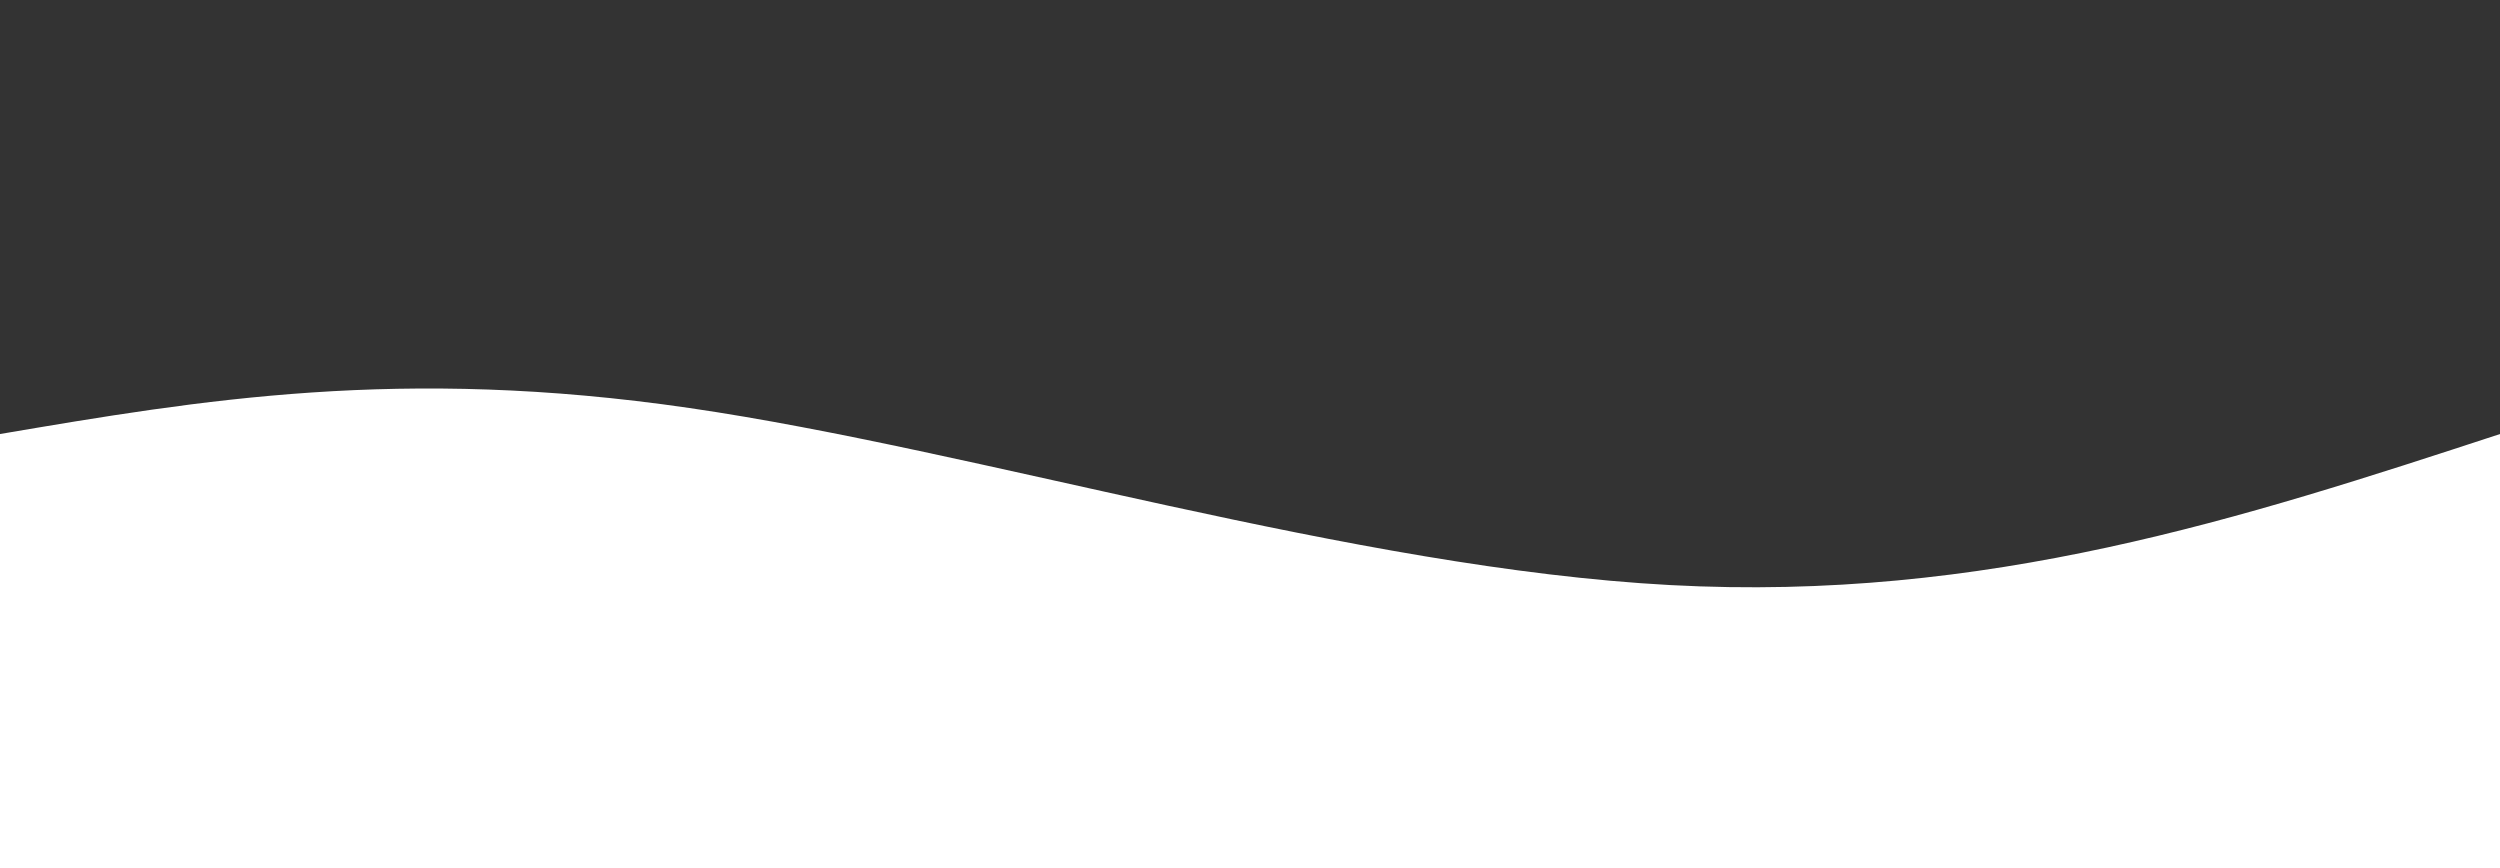 <svg id="svg" viewBox="0 0 1440 500" xmlns="http://www.w3.org/2000/svg" class="transition duration-300 ease-in-out delay-150"><rect x="0" y="0" width="1440" height="500" fill="#333333" stroke="none"/><path d="M 0,500 C 0,500 0,250 0,250 C 115.467,230.4 230.933,210.8 397,235 C 563.067,259.2 779.733,327.2 962,337 C 1144.267,346.8 1292.133,298.4 1440,250 C 1440,250 1440,500 1440,500 Z" stroke="none" stroke-width="0" fill="#ffffffff" class="transition-all duration-300 ease-in-out delay-150 path-0"></path></svg>